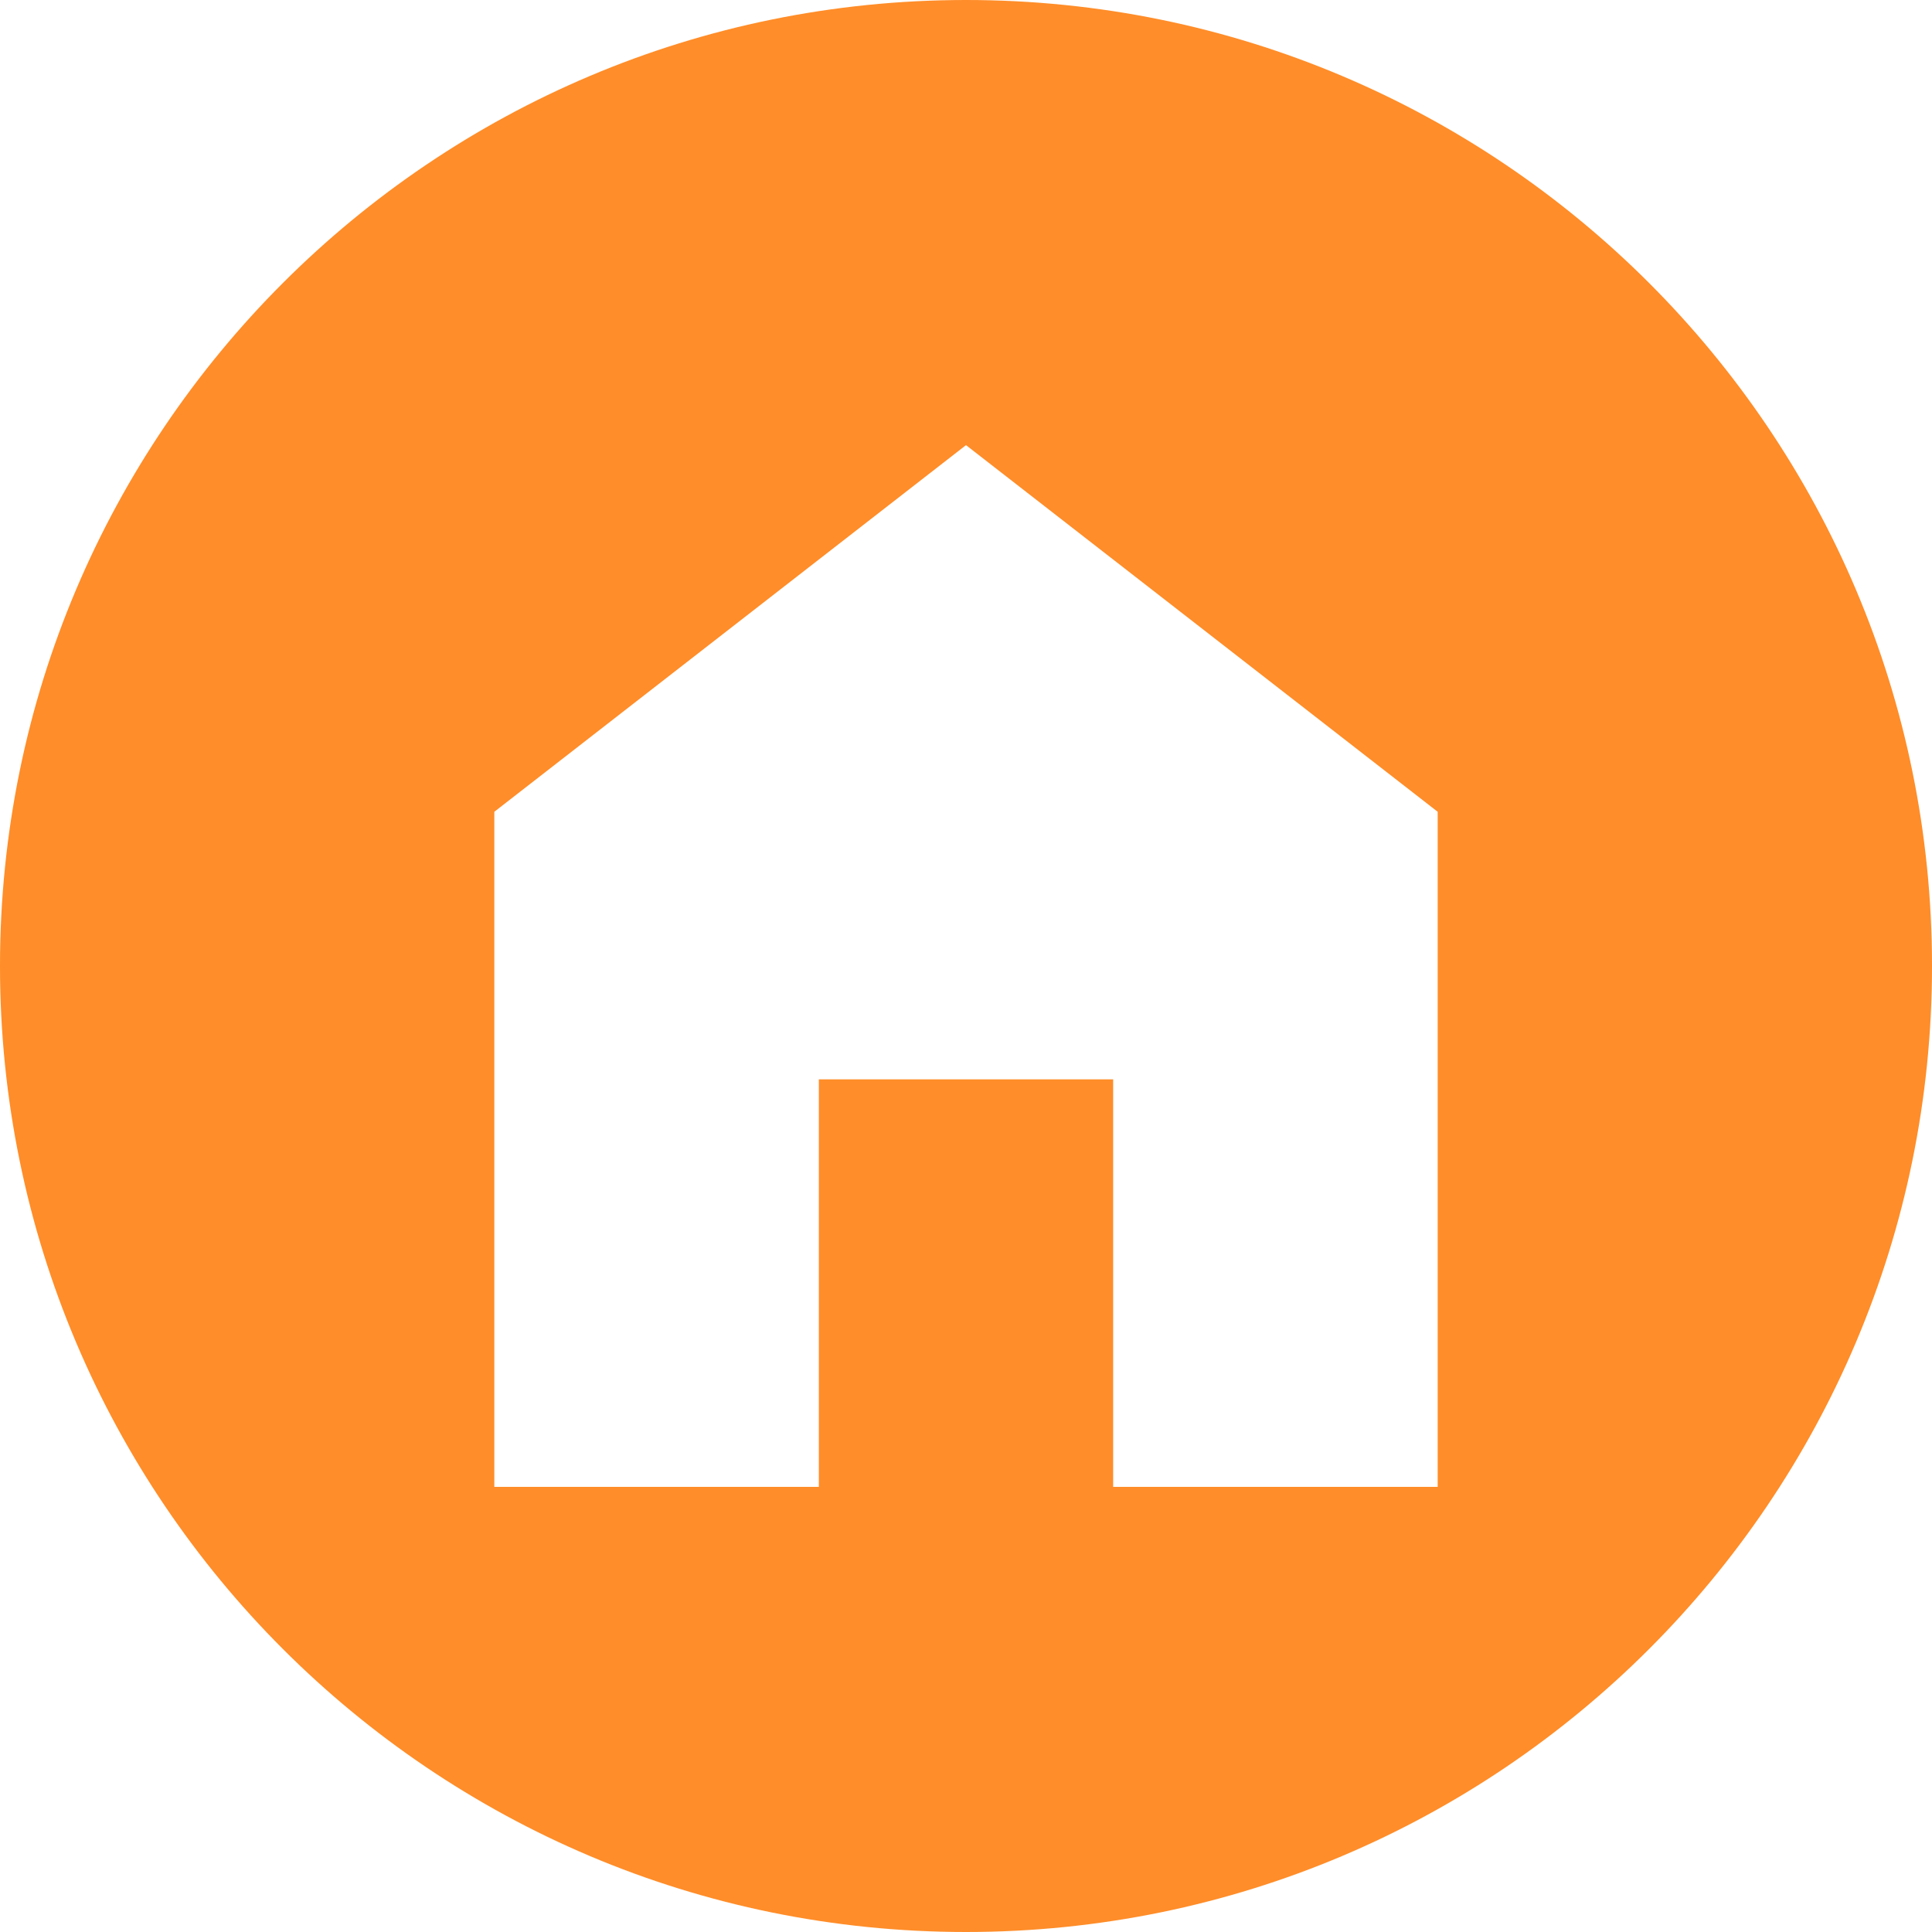 <svg width="30" height="30" viewBox="0 0 30 30" fill="none" xmlns="http://www.w3.org/2000/svg">
<path d="M15 0C6.716 0 0 6.716 0 15C0 23.284 6.716 30 15 30C23.284 30 30 23.284 30 15C30 6.716 23.284 0 15 0ZM15 6.912L22.324 12.605V23.088H17.285V16.76H12.715V23.088H7.676V12.605L15 6.912Z" fill="#FF8D29"/>
</svg>
